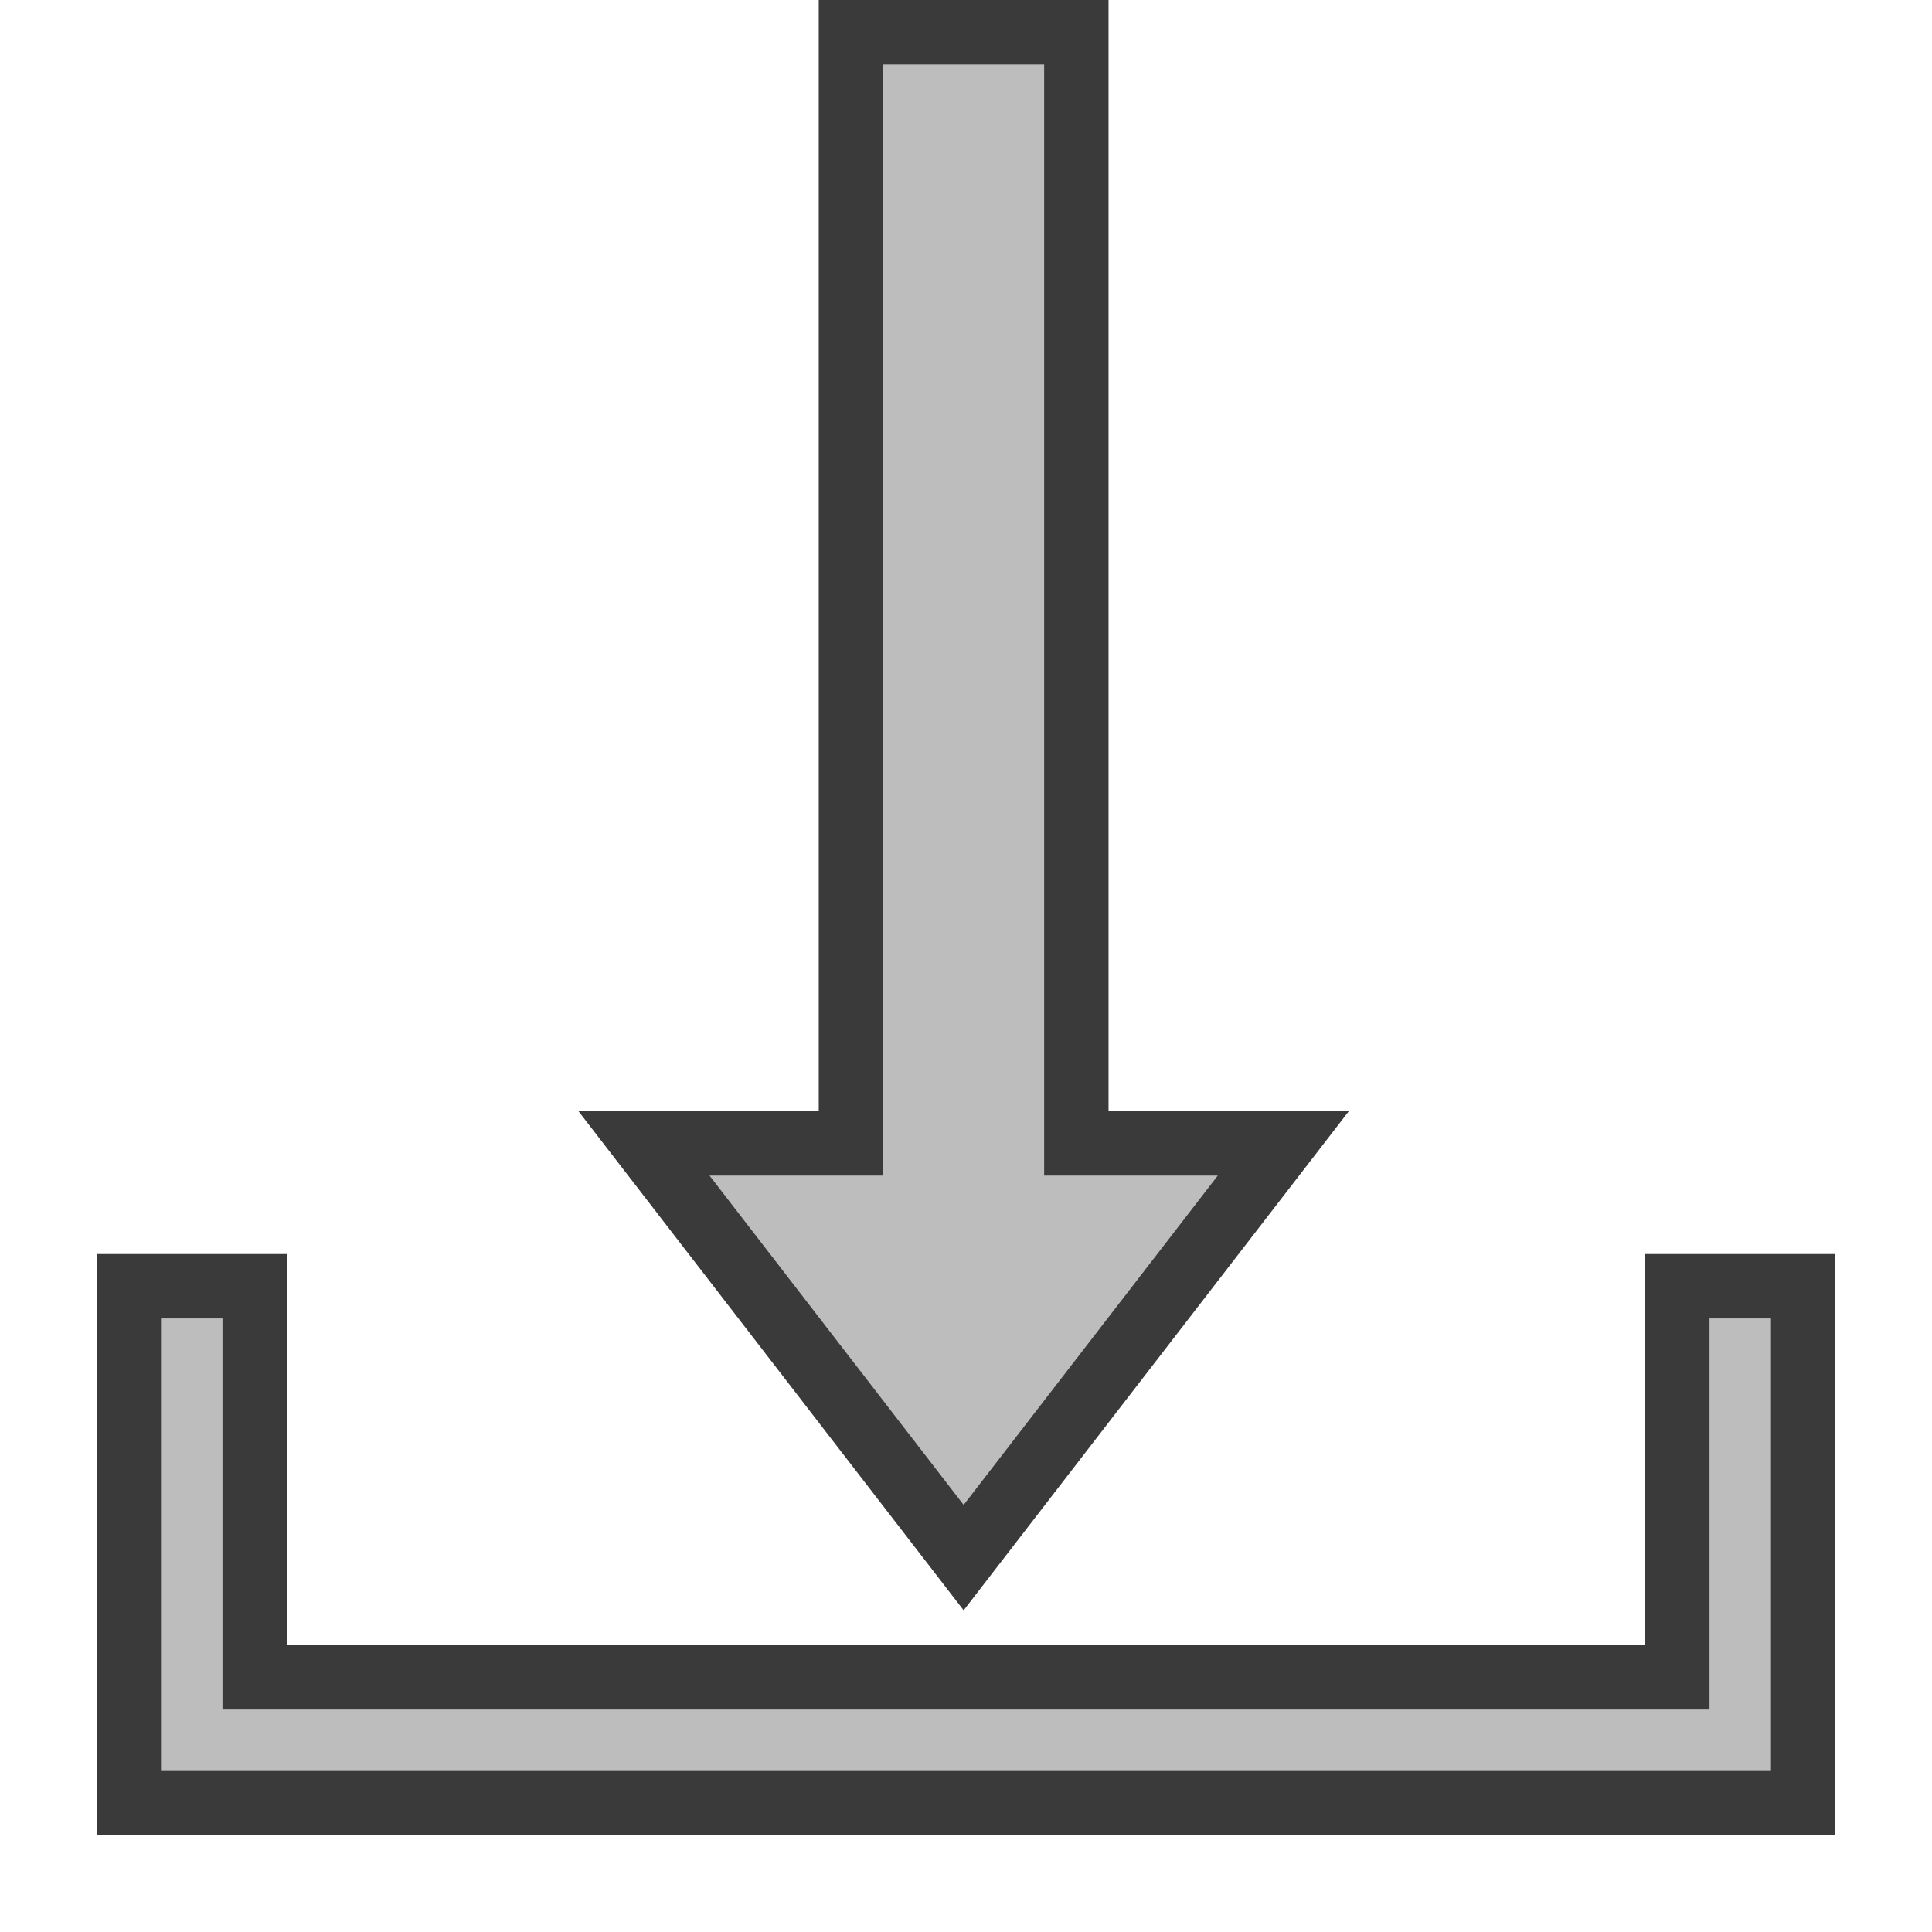<?xml version="1.0" encoding="iso-8859-1"?>
<!-- Generator: Adobe Illustrator 19.2.1, SVG Export Plug-In . SVG Version: 6.00 Build 0)  -->
<svg version="1.1" id="Layer_1" xmlns="http://www.w3.org/2000/svg" xmlns:xlink="http://www.w3.org/1999/xlink" x="0px" y="0px"
	 viewBox="0 0 240 240" style="enable-background:new 0 0 240 240;" xml:space="preserve">
<polygon style="fill:#BDBDBD;stroke:#3A3A3A;stroke-width:8;stroke-linecap:round;stroke-miterlimit:10;" points="133.708,142.037 
	133.708,4 105.708,4 105.708,142.037 80,142.037 119.708,193.493 159.417,142.037 "/>
<polygon style="fill:#BDBDBD;stroke:#3A3A3A;stroke-width:8;stroke-linecap:round;stroke-miterlimit:10;" points="208.363,159.785 
	208.363,172.333 208.363,182.452 208.363,208.363 183.667,208.363 176.333,208.363 143.667,208.363 136.333,208.363 
	103.667,208.363 96.333,208.363 63.667,208.363 31.637,208.363 31.637,199 31.637,189.785 31.637,159.785 16,159.785 16,189.785 
	16,199 16,224 16,224 63.667,224 96.333,224 103.667,224 136.333,224 143.667,224 176.333,224 183.667,224 208.363,224 224,224 
	224,182.452 224,172.333 224,159.785 "/>
<rect style="fill-rule:evenodd;clip-rule:evenodd;fill:none;" width="240" height="240"/>
</svg>
